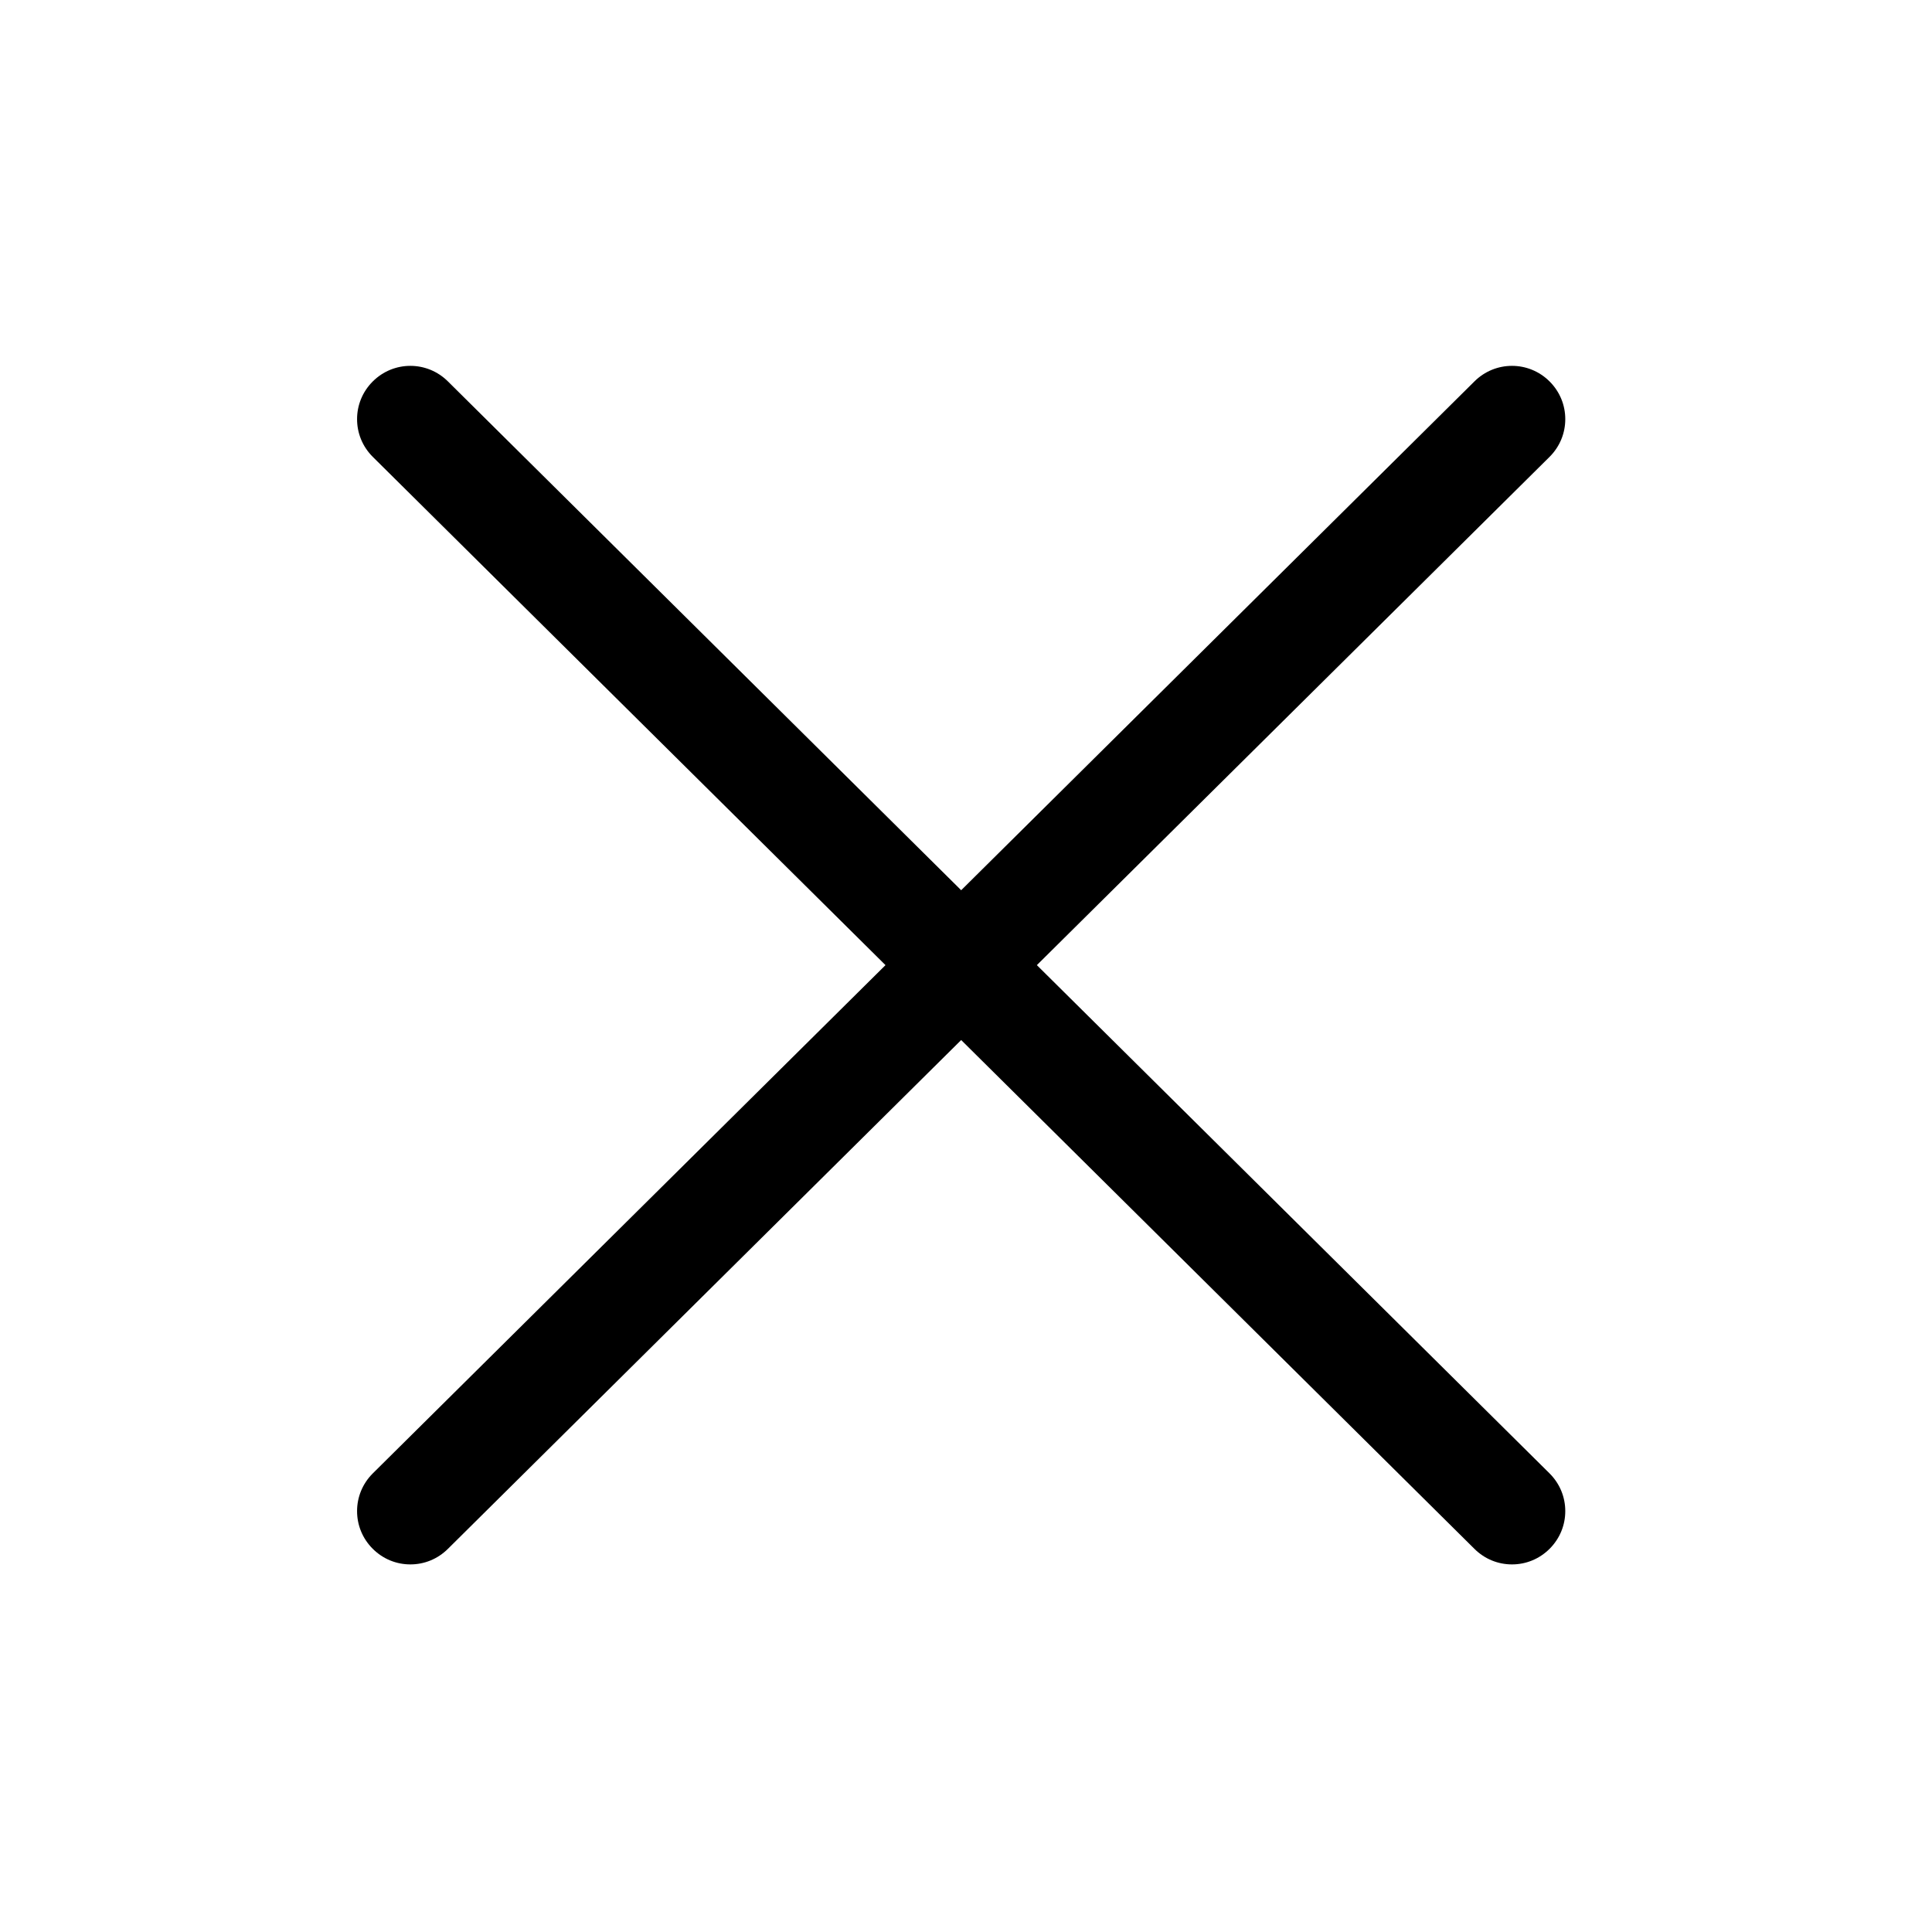 <svg class="icon" viewBox="0 0 1024 1024" version="1.1" xmlns="http://www.w3.org/2000/svg" p-id="7015" height="128" width="128"><path d="M549.555 511.54l271.784-269.431c5.526-5.526 8.289-12.689 8.289-19.954s-2.763-14.428-8.289-19.954c-11.051-11.051-28.857-11.051-39.908 0L509.442 471.836 237.453 202.201c-11.051-11.051-28.857-11.051-39.908 0-5.526 5.526-8.289 12.689-8.289 19.954s2.763 14.428 8.289 19.954l271.784 269.431L197.545 780.97c-5.526 5.526-8.289 12.689-8.289 19.954s2.763 14.428 8.289 19.954c5.526 5.526 12.689 8.289 19.954 8.289s14.428-2.763 19.954-8.289L509.442 551.243l271.989 269.635c5.526 5.526 12.689 8.289 19.954 8.289s14.428-2.763 19.954-8.289 8.289-12.689 8.289-19.954-2.763-14.428-8.289-19.954L549.555 511.54z" p-id="7016"></path></svg>